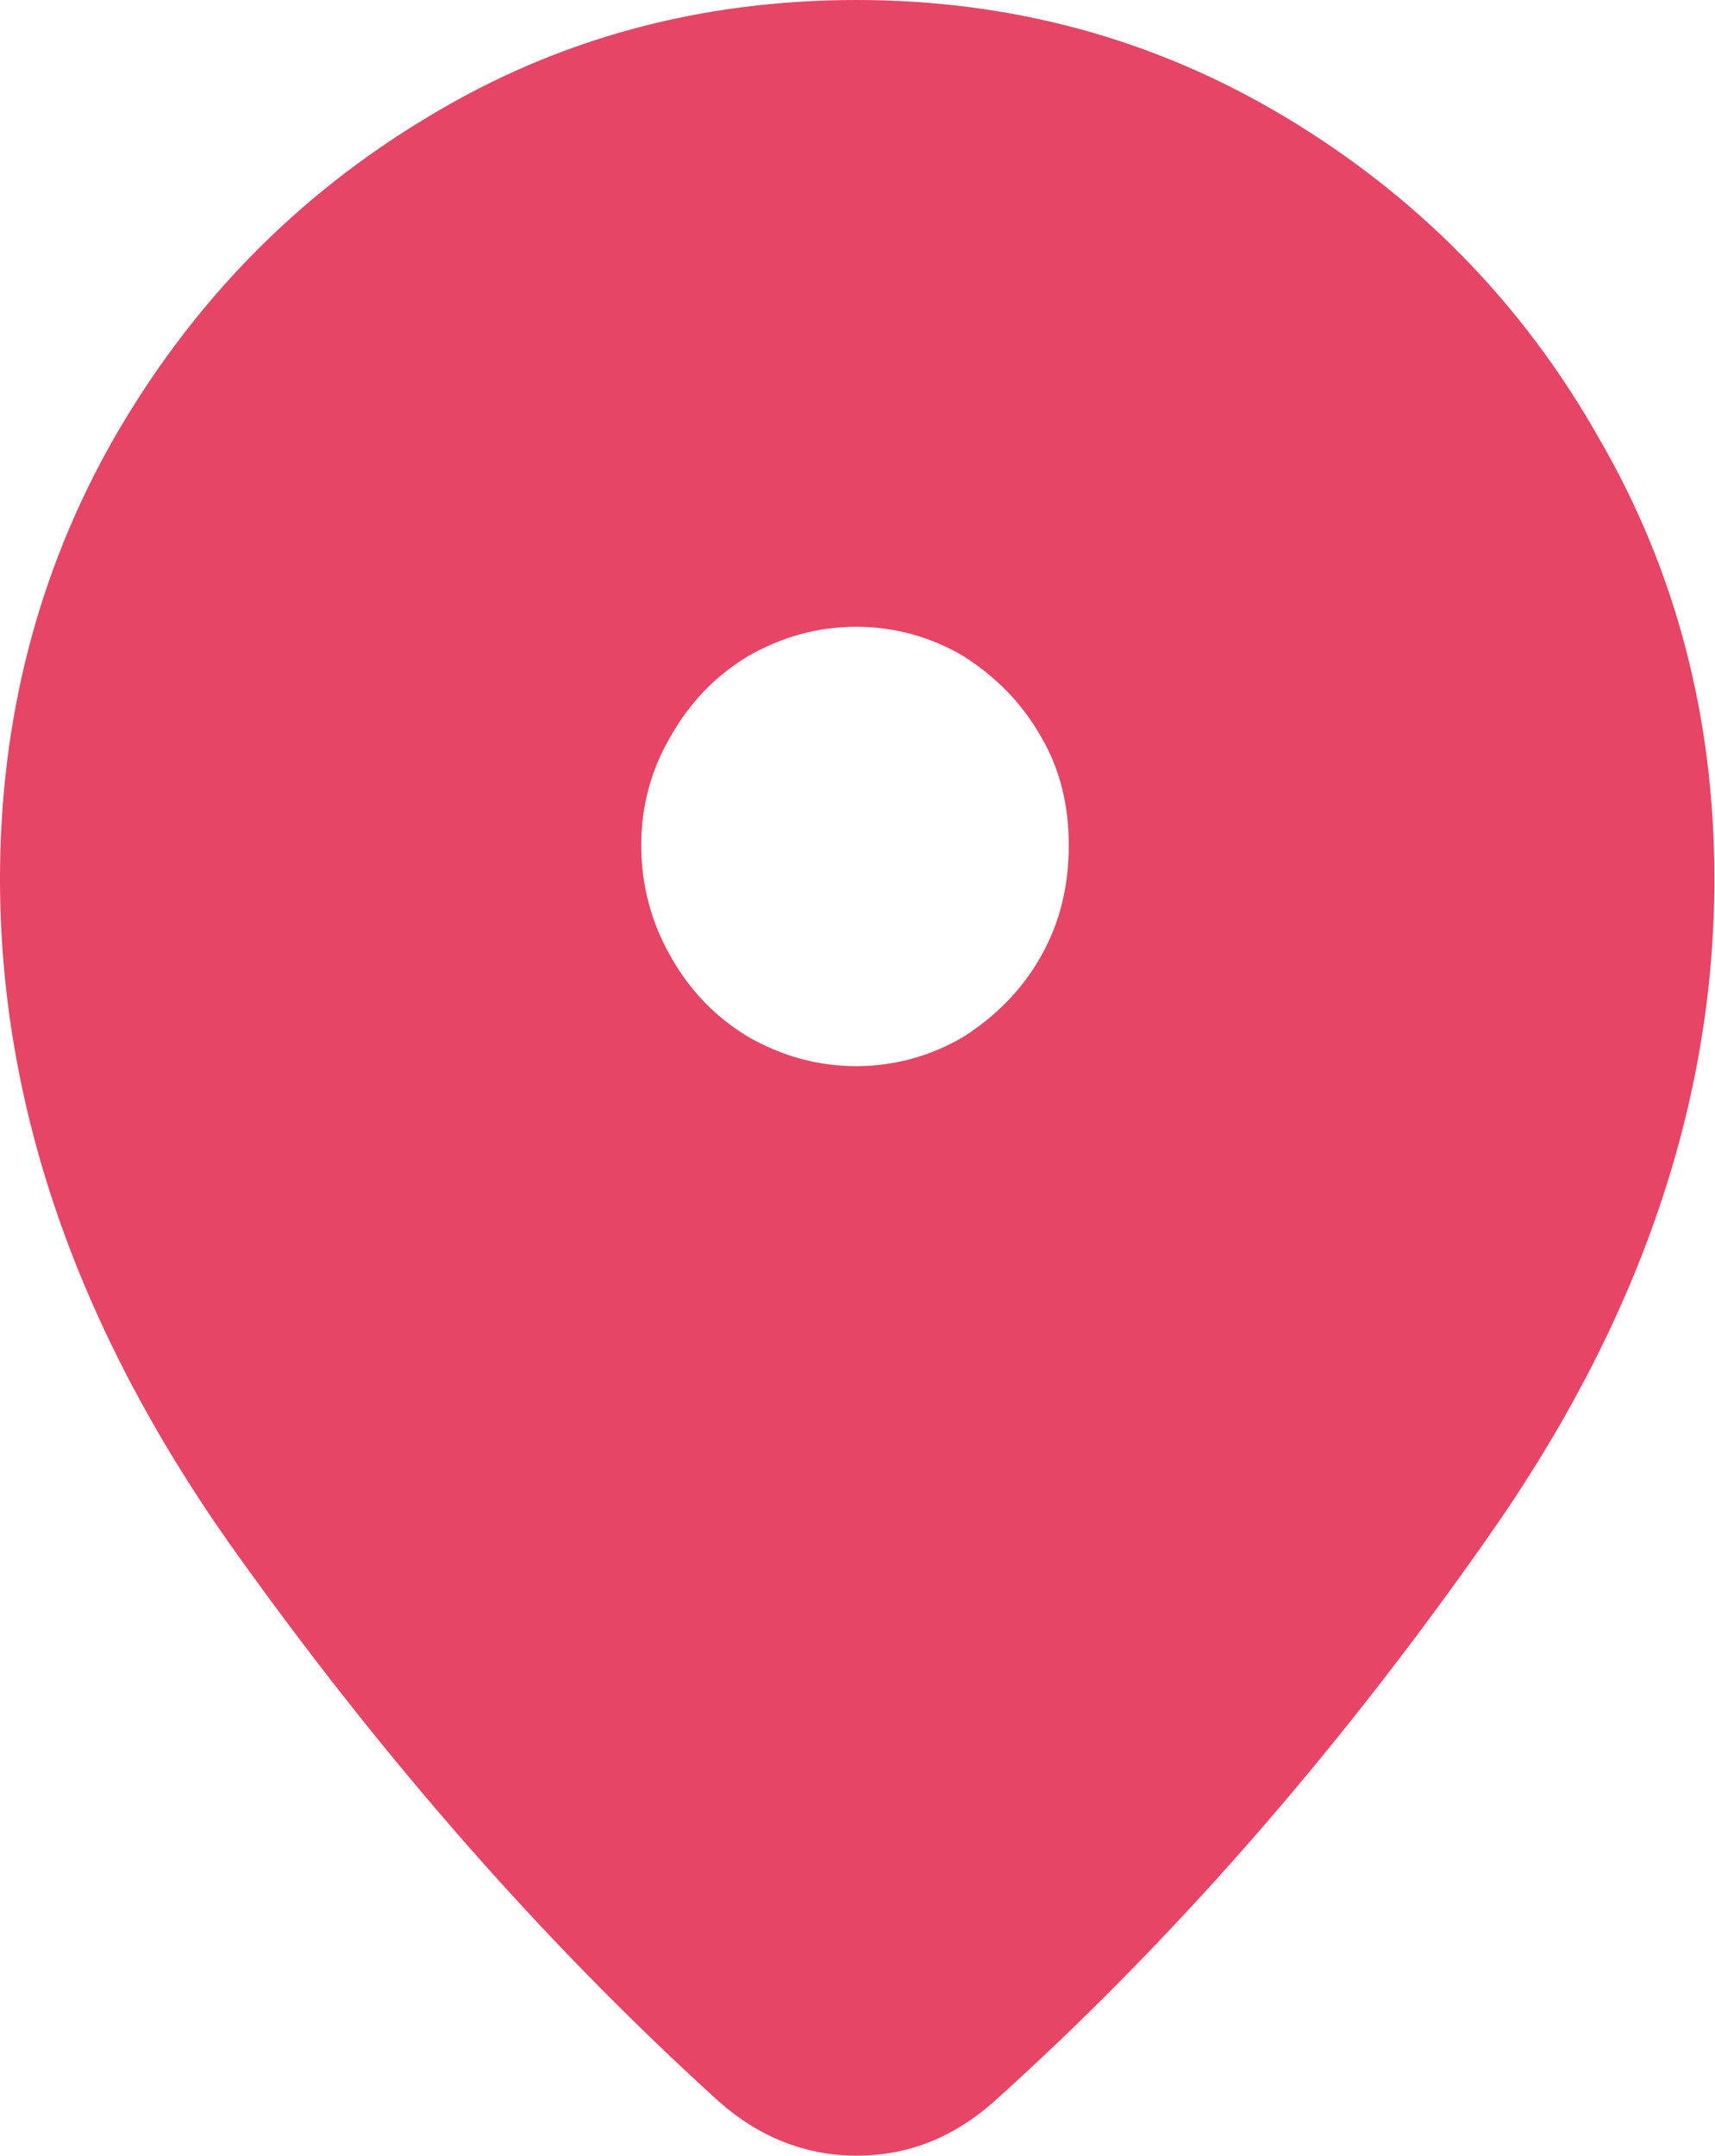 <svg width="11.714" height="14.72" viewBox="0 0 11.714 14.72" fill="none" xmlns="http://www.w3.org/2000/svg" xmlns:xlink="http://www.w3.org/1999/xlink">
	<desc>
			Created with Pixso.
	</desc>
	<defs/>
	<path id="path" d="M5.85 0C4.79 0 3.81 0.26 2.92 0.8C2.02 1.34 1.31 2.07 0.78 2.99C0.26 3.9 0 4.91 0 6C0 7.54 0.52 9.05 1.56 10.53C2.61 12.01 3.73 13.28 4.91 14.35C5.18 14.59 5.5 14.72 5.85 14.72C6.21 14.72 6.52 14.59 6.79 14.35C7.98 13.28 9.1 12.01 10.14 10.53C11.19 9.05 11.71 7.54 11.71 6C11.71 4.91 11.45 3.9 10.92 2.99C10.4 2.07 9.68 1.34 8.78 0.8C7.88 0.26 6.9 0 5.85 0ZM5.85 7.28C5.58 7.28 5.34 7.21 5.11 7.08C4.88 6.94 4.71 6.76 4.58 6.53C4.45 6.3 4.38 6.05 4.38 5.77C4.38 5.5 4.45 5.25 4.58 5.03C4.71 4.8 4.88 4.62 5.11 4.48C5.34 4.35 5.58 4.28 5.85 4.28C6.11 4.28 6.36 4.35 6.58 4.48C6.8 4.62 6.98 4.8 7.11 5.03C7.24 5.25 7.3 5.5 7.3 5.77C7.3 6.05 7.24 6.3 7.11 6.53C6.98 6.76 6.8 6.94 6.58 7.08C6.36 7.21 6.11 7.28 5.85 7.28Z" fill="#E64566" fill-opacity="1" fill-rule="nonzero"/>
</svg>
